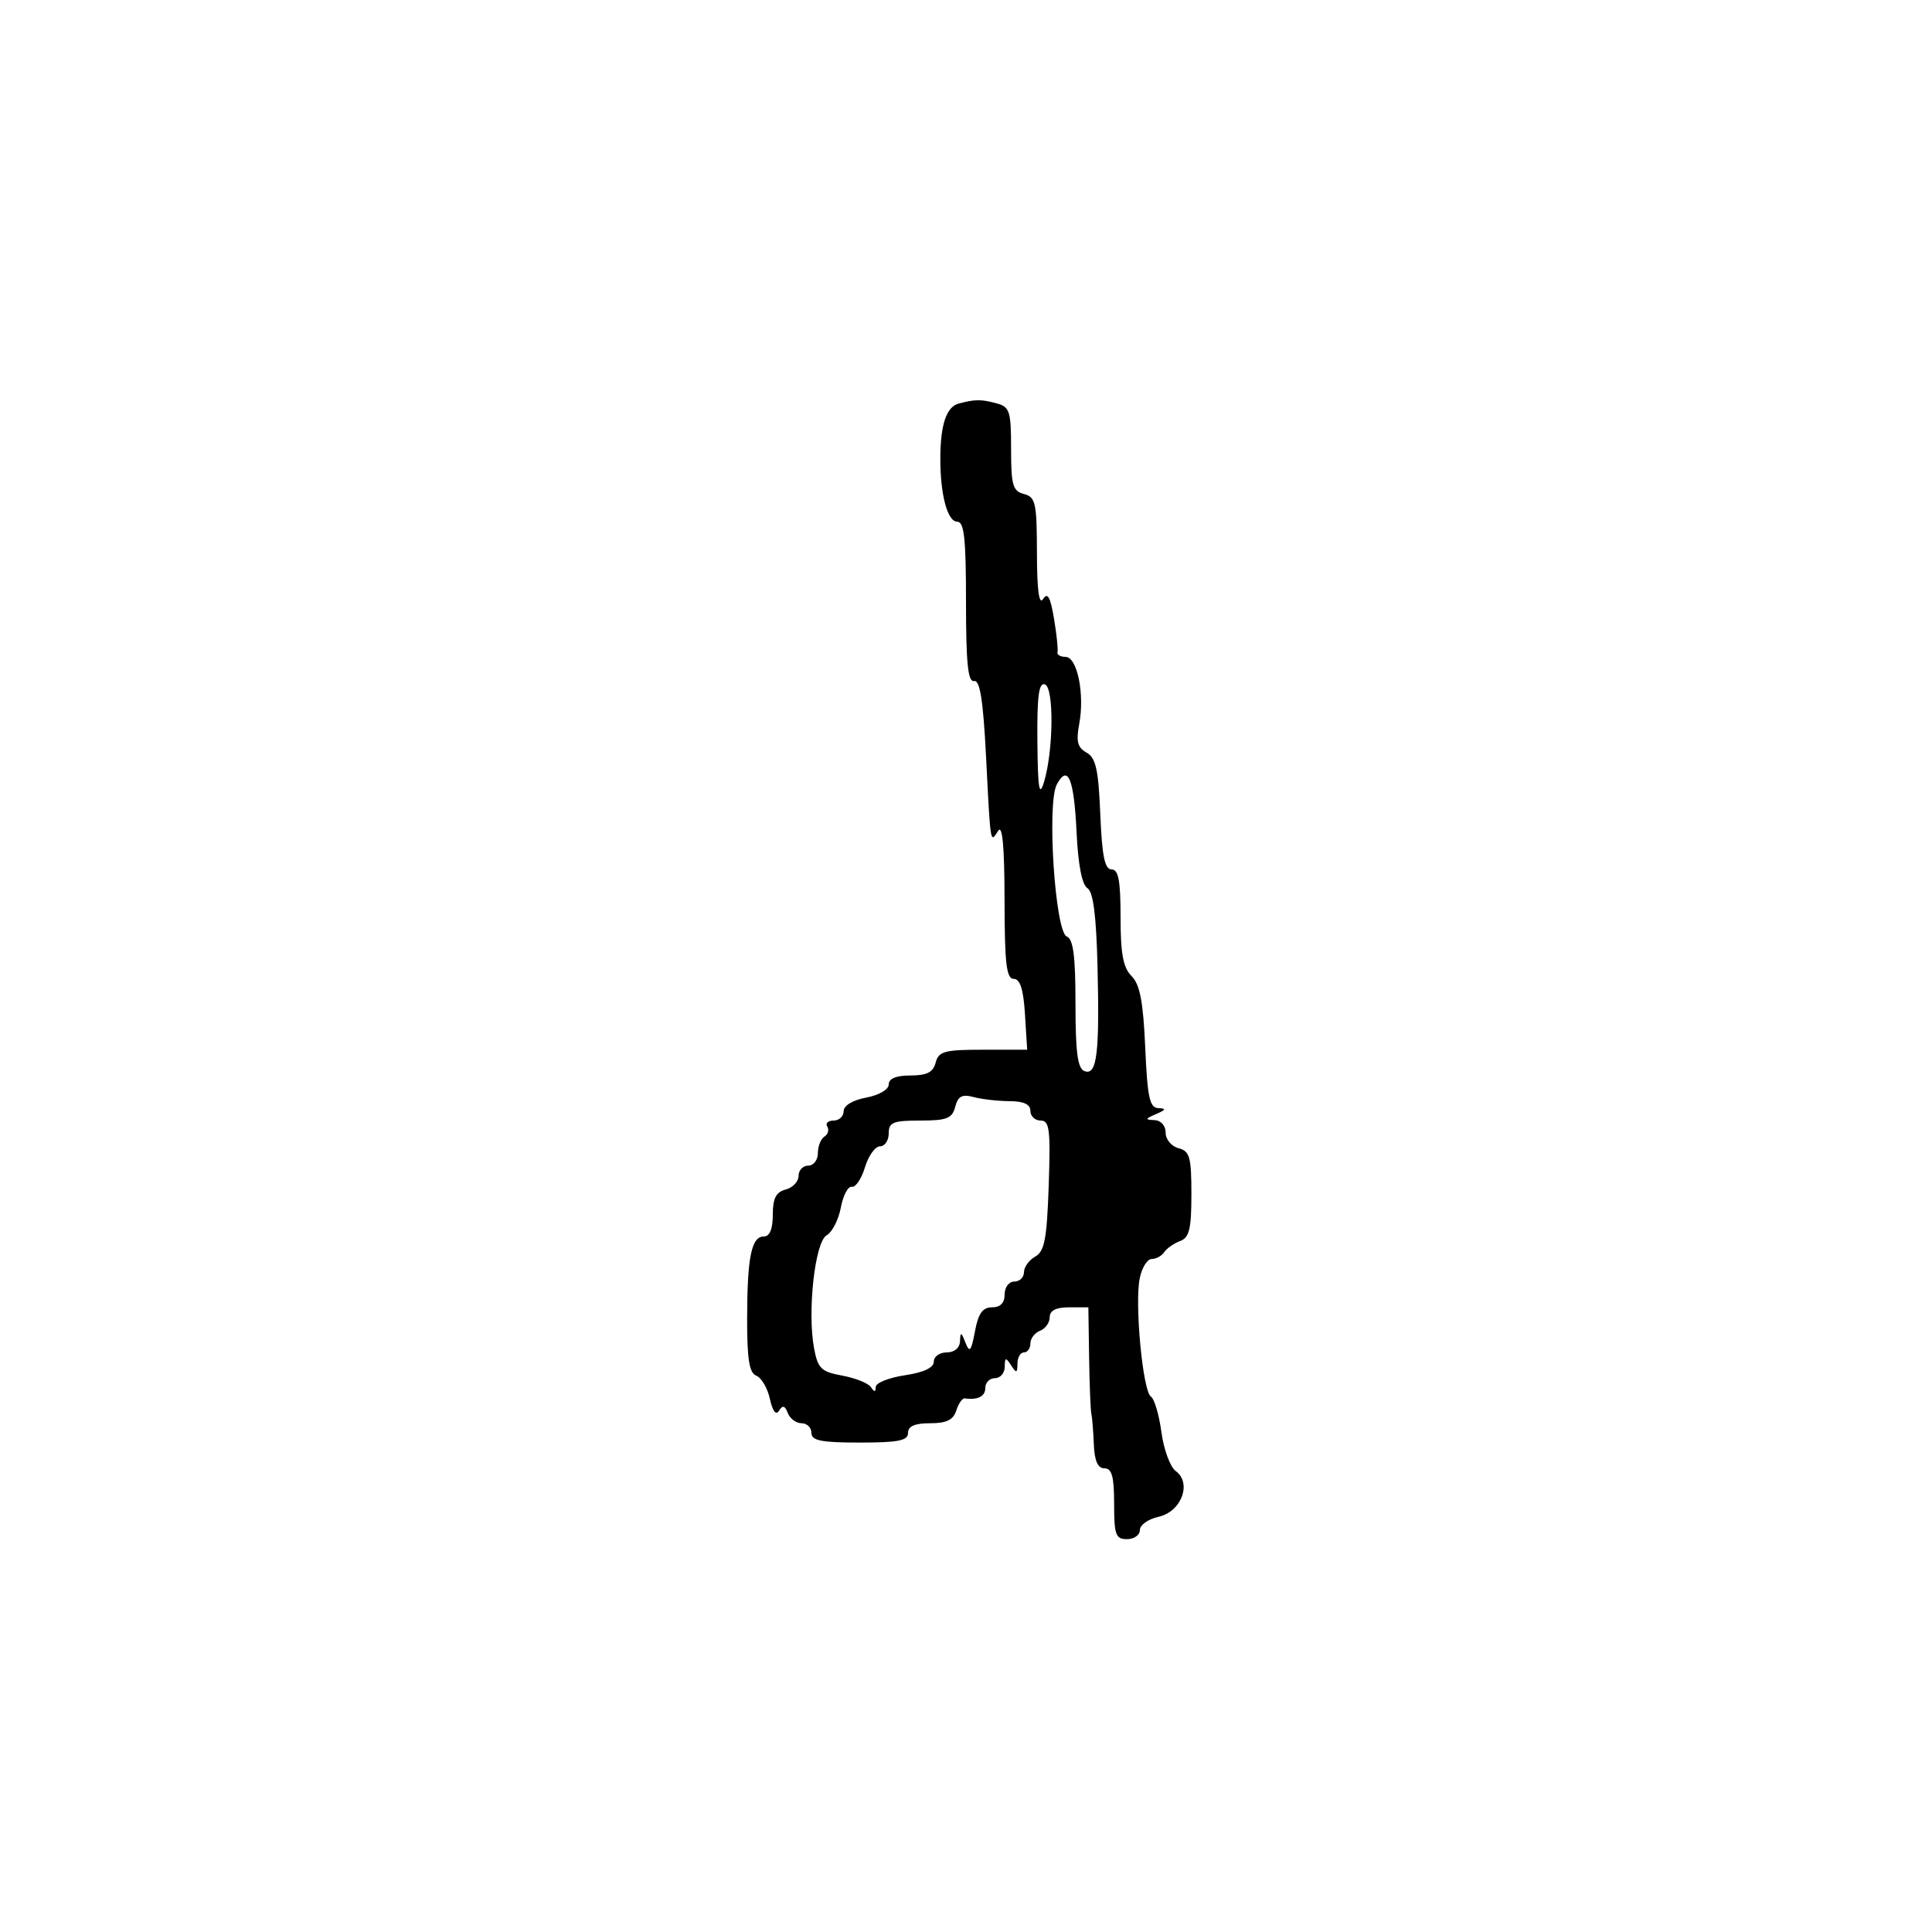 <svg xmlns="http://www.w3.org/2000/svg" width="300" height="300" viewBox="0 0 300 300" version="1.1">
  <defs/>
  <path d="M148.853,62.67 C151.418,61.988 152.332,61.982 154.75,62.63 C156.79,63.177 157,63.839 157,69.71 C157,75.346 157.26,76.255 159,76.71 C160.804,77.182 161.002,78.081 161.015,85.867 C161.026,91.622 161.343,94.006 161.967,93.02 C162.664,91.918 163.096,92.684 163.659,96.02 C164.074,98.484 164.321,100.838 164.207,101.25 C164.093,101.662 164.655,102 165.455,102 C167.277,102 168.453,107.774 167.579,112.432 C167.074,115.124 167.32,116.079 168.717,116.862 C170.162,117.67 170.567,119.482 170.853,126.43 C171.12,132.933 171.542,135 172.603,135 C173.674,135 174,136.735 174,142.429 C174,148.104 174.404,150.261 175.71,151.567 C177.007,152.864 177.518,155.535 177.829,162.638 C178.17,170.422 178.513,172.012 179.869,172.07 C181.128,172.125 181.043,172.337 179.5,173 C177.79,173.735 177.754,173.87 179.25,173.93 C180.272,173.971 181,174.783 181,175.883 C181,176.926 181.893,178 183,178.29 C184.746,178.746 185,179.654 185,185.438 C185,190.835 184.676,192.182 183.25,192.708 C182.287,193.064 181.179,193.837 180.786,194.427 C180.394,195.017 179.512,195.5 178.827,195.5 C178.142,195.5 177.308,196.85 176.974,198.5 C176.172,202.459 177.455,216.035 178.709,216.856 C179.25,217.21 179.987,219.7 180.346,222.39 C180.706,225.079 181.707,227.797 182.572,228.429 C185.117,230.29 183.443,234.744 179.906,235.521 C178.308,235.872 177,236.798 177,237.579 C177,238.361 176.1,239 175,239 C173.242,239 173,238.333 173,233.5 C173,229.278 172.652,228 171.5,228 C170.46,228 169.953,226.849 169.848,224.25 C169.764,222.188 169.591,220.05 169.463,219.5 C169.335,218.95 169.179,215.012 169.115,210.75 L169,203 L166,203 C163.973,203 163,203.497 163,204.531 C163,205.374 162.325,206.322 161.5,206.638 C160.675,206.955 160,207.841 160,208.607 C160,209.373 159.55,210 159,210 C158.45,210 157.993,210.787 157.985,211.75 C157.972,213.246 157.828,213.282 157,212 C156.172,210.718 156.028,210.754 156.015,212.25 C156.007,213.213 155.325,214 154.5,214 C153.675,214 153,214.675 153,215.5 C153,216.836 151.847,217.429 149.811,217.139 C149.432,217.085 148.839,217.931 148.494,219.02 C148.028,220.487 146.975,221 144.433,221 C142.048,221 141,221.458 141,222.5 C141,223.7 139.5,224 133.5,224 C127.5,224 126,223.7 126,222.5 C126,221.675 125.311,221 124.469,221 C123.626,221 122.664,220.287 122.329,219.416 C121.881,218.249 121.524,218.152 120.97,219.049 C120.492,219.823 119.973,219.154 119.548,217.217 C119.179,215.539 118.23,213.919 117.439,213.615 C116.346,213.195 116.003,211.073 116.014,204.781 C116.029,195.197 116.681,192 118.617,192 C119.522,192 120,190.831 120,188.617 C120,186.074 120.497,185.103 122,184.71 C123.1,184.423 124,183.47 124,182.594 C124,181.717 124.675,181 125.5,181 C126.325,181 127,180.127 127,179.059 C127,177.991 127.457,176.835 128.016,176.49 C128.575,176.144 128.774,175.443 128.457,174.931 C128.141,174.419 128.584,174 129.441,174 C130.298,174 131,173.345 131,172.545 C131,171.675 132.405,170.827 134.5,170.434 C136.505,170.058 138,169.184 138,168.389 C138,167.477 139.163,167 141.383,167 C143.926,167 144.897,166.503 145.29,165 C145.749,163.246 146.653,163 152.656,163.001 L159.5,163.003 L159.157,157.501 C158.915,153.601 158.405,152 157.407,152 C156.275,152 155.997,149.607 155.985,139.75 C155.974,131.471 155.655,127.986 155,129 C154.625,129.58 154.37,130.03 154.177,130.005 C153.724,129.946 153.615,127.269 153.114,117.5 C152.663,108.687 152.168,105.566 151.25,105.75 C150.303,105.939 150,102.967 150,93.5 C150,83.561 149.718,81 148.625,81 C147.114,81 145.992,76.758 146.014,71.125 C146.033,65.934 146.96,63.172 148.853,62.67 Z M148.324,171.868 C147.851,173.677 147.027,174 142.883,174 C138.667,174 138,174.273 138,176 C138,177.1 137.39,178 136.645,178 C135.899,178 134.85,179.463 134.312,181.25 C133.775,183.037 132.857,184.403 132.272,184.285 C131.688,184.167 130.919,185.617 130.565,187.508 C130.21,189.399 129.216,191.339 128.357,191.82 C126.543,192.835 125.34,203.668 126.409,209.366 C126.998,212.506 127.512,213.004 130.788,213.606 C132.83,213.981 134.831,214.786 135.235,215.394 C135.765,216.193 135.974,216.184 135.985,215.364 C135.993,214.738 138.025,213.923 140.5,213.552 C143.435,213.112 145,212.377 145,211.439 C145,210.647 145.9,210 147,210 C148.211,210 149.028,209.31 149.07,208.25 C149.13,206.758 149.255,206.793 149.915,208.483 C150.559,210.132 150.808,209.836 151.39,206.733 C151.915,203.934 152.58,203 154.045,203 C155.333,203 156,202.318 156,201 C156,199.889 156.667,199 157.5,199 C158.325,199 159,198.347 159,197.55 C159,196.752 159.787,195.659 160.75,195.121 C162.196,194.313 162.56,192.396 162.844,184.072 C163.14,175.379 162.969,174 161.594,174 C160.717,174 160,173.325 160,172.5 C160,171.477 158.966,170.996 156.75,170.986 C154.963,170.979 152.461,170.694 151.191,170.354 C149.392,169.873 148.759,170.207 148.324,171.868 Z M164.098,121.818 C162.527,124.753 163.84,144.724 165.649,145.419 C166.658,145.806 167,148.449 167,155.862 C167,163.411 167.333,165.914 168.39,166.319 C170.327,167.063 170.756,163.643 170.423,150.103 C170.225,142.087 169.757,138.468 168.843,137.903 C168.015,137.391 167.41,134.27 167.174,129.3 C166.776,120.901 165.825,118.59 164.098,121.818 Z M161.086,115.167 C161.153,122.452 161.374,123.842 162.093,121.5 C163.587,116.632 163.689,106.779 162.25,106.273 C161.304,105.94 161.021,108.104 161.086,115.167 Z"/>
</svg>

